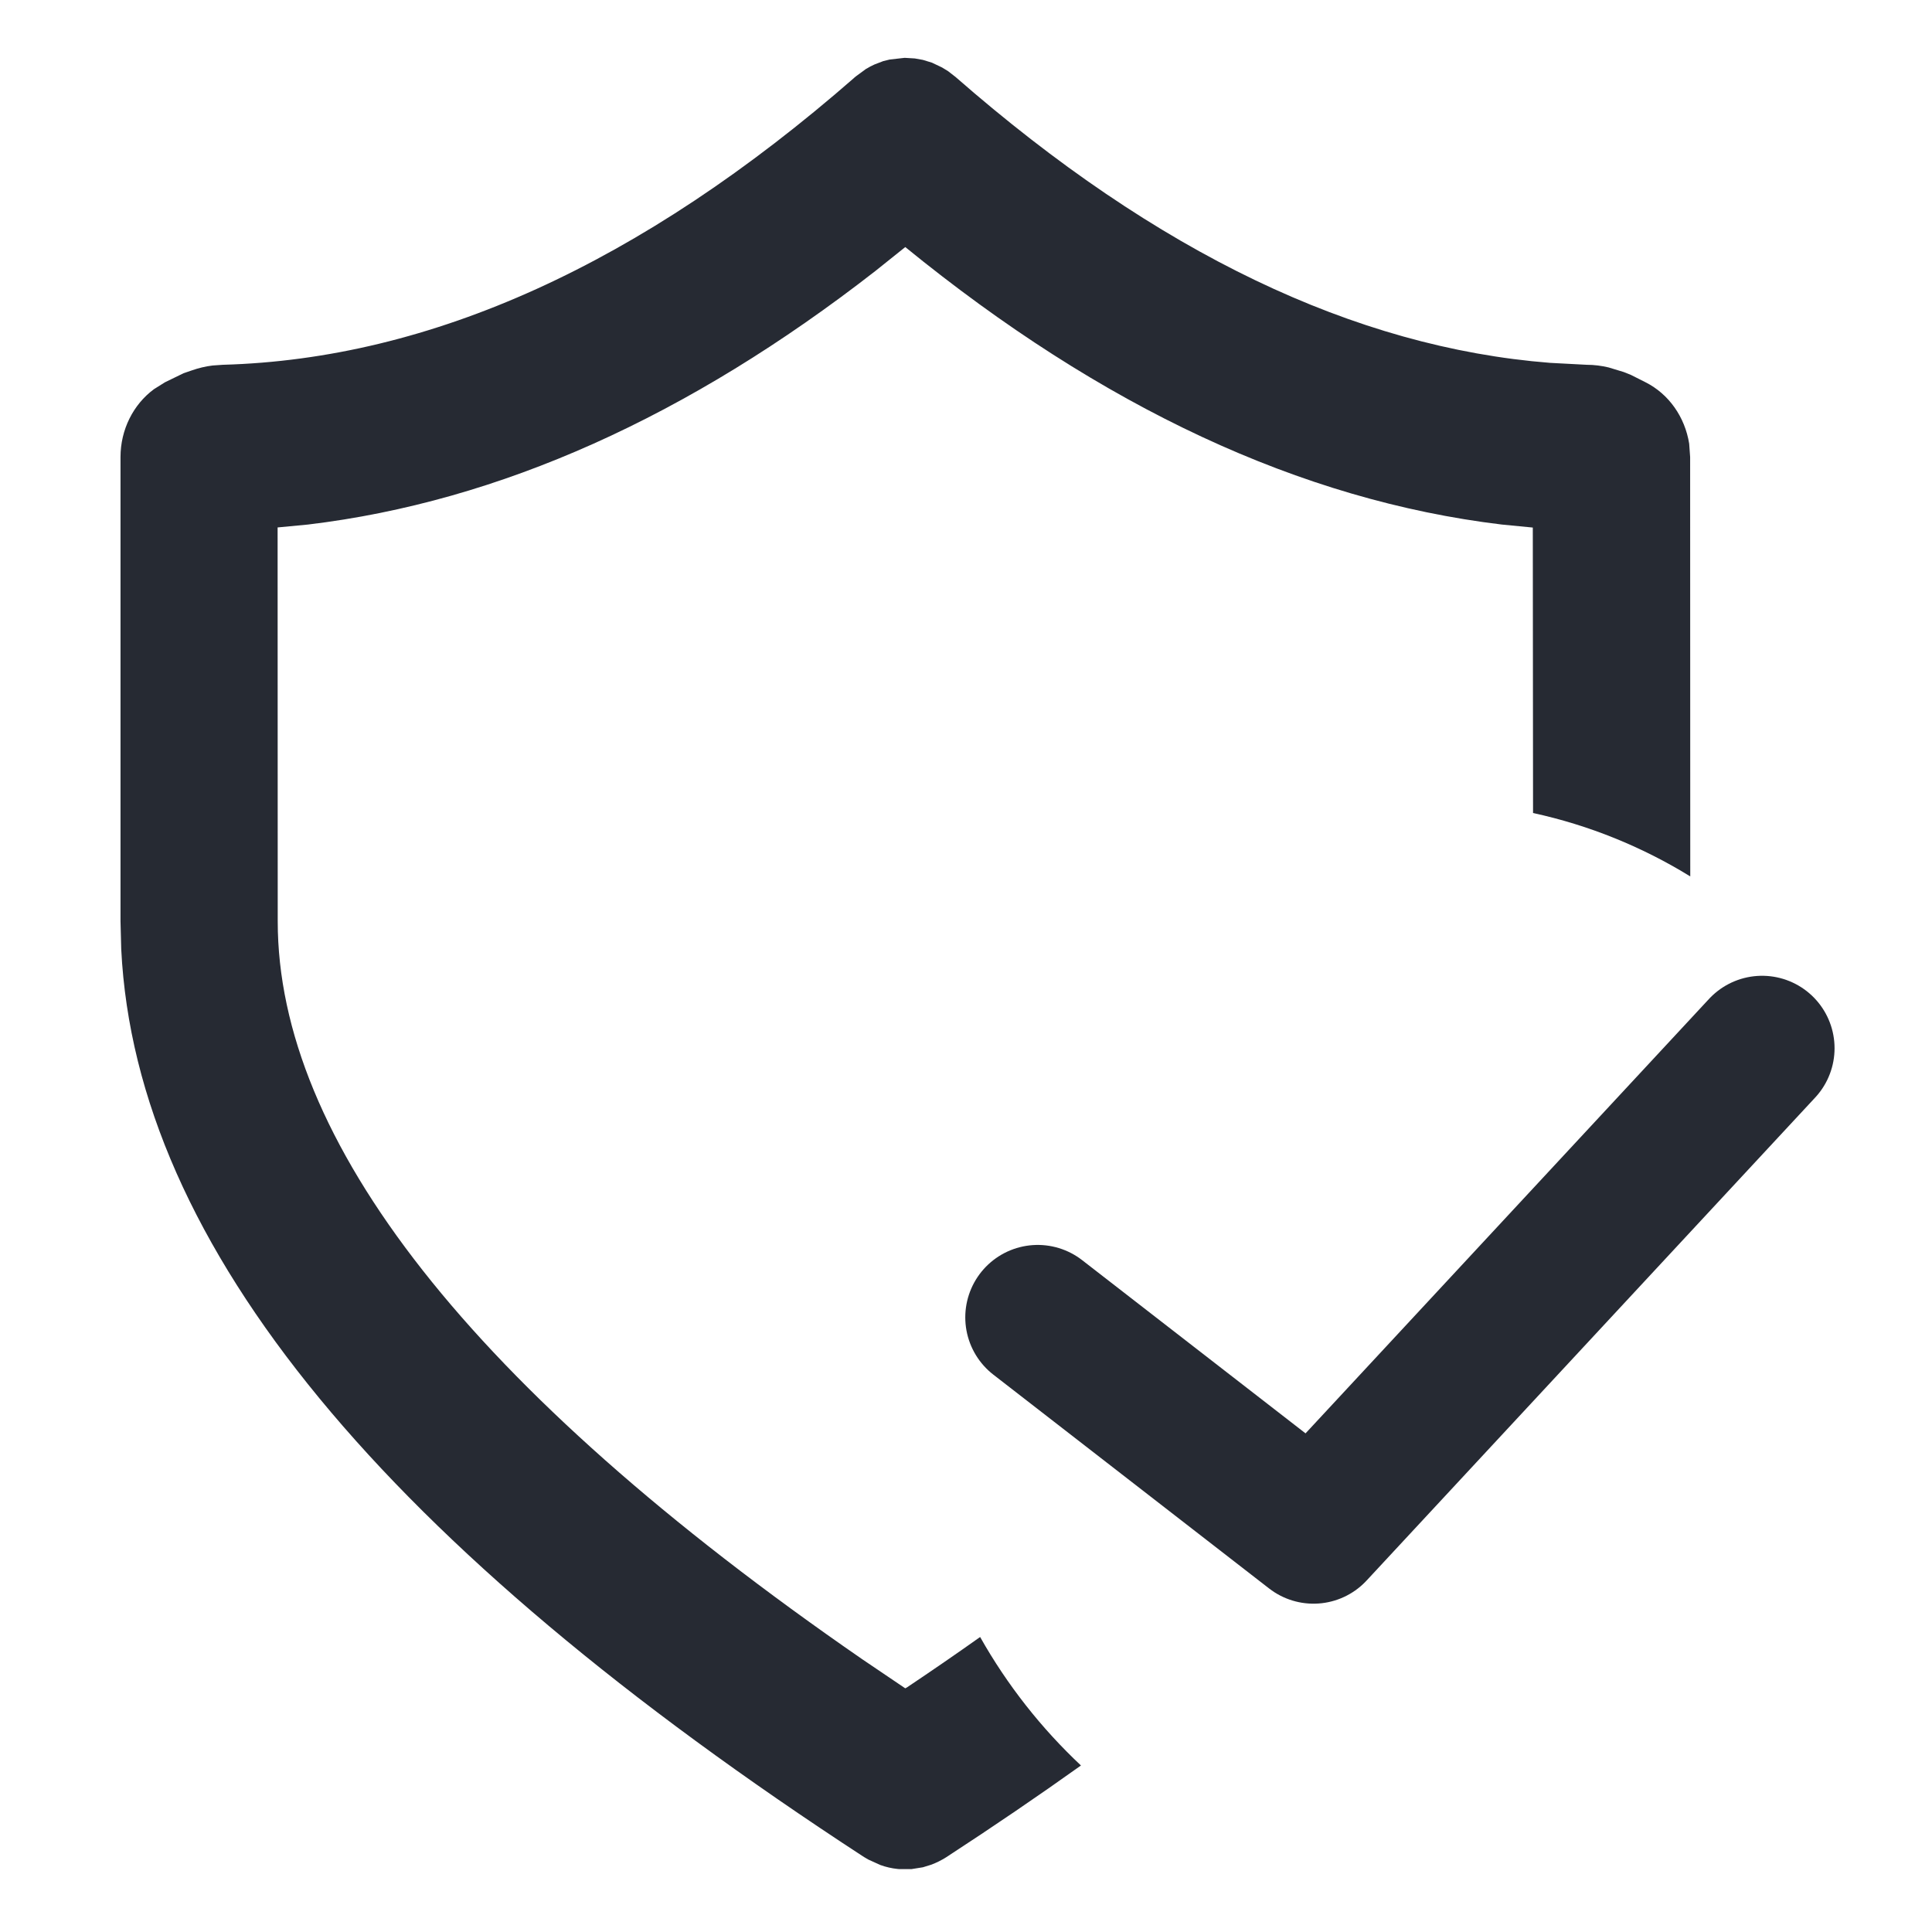 <svg width="16" height="16" viewBox="0 0 16 16" fill="none" xmlns="http://www.w3.org/2000/svg" color="#262A33">
  <path d="M8.594 10.91L10.878 12.681L14.593 8.681" stroke="currentColor" stroke-width="1.2" stroke-linecap="round"
    stroke-linejoin="round" />
  <path
    d="M7.207 0.551L7.242 0.534L7.315 0.506L7.368 0.493L7.492 0.479L7.576 0.484L7.643 0.496L7.718 0.519L7.802 0.559L7.851 0.589L7.913 0.637C9.581 2.096 11.222 2.878 12.837 3.005L13.14 3.021C13.203 3.021 13.263 3.029 13.322 3.043L13.447 3.081L13.507 3.105L13.628 3.166C13.822 3.264 13.954 3.455 13.989 3.674L13.997 3.785L13.998 7.258C13.6 7.013 13.161 6.834 12.696 6.733L12.694 4.369L12.437 4.344C10.773 4.144 9.125 3.373 7.497 2.046L7.251 2.243C5.703 3.449 4.137 4.154 2.551 4.344L2.299 4.368L2.3 7.63C2.3 9.435 3.888 11.496 7.142 13.742L7.497 13.982L7.51 13.975C7.719 13.835 7.921 13.696 8.117 13.557C8.342 13.956 8.625 14.314 8.952 14.621C8.6 14.872 8.229 15.125 7.839 15.379C7.795 15.407 7.754 15.427 7.711 15.443L7.643 15.464L7.549 15.479H7.446L7.434 15.478C7.385 15.473 7.337 15.462 7.29 15.445L7.191 15.4L7.155 15.379C3.206 12.805 1.126 10.326 1.004 7.861L0.998 7.63V3.785C0.998 3.559 1.103 3.35 1.275 3.223L1.366 3.166L1.52 3.091L1.587 3.068C1.644 3.048 1.702 3.034 1.76 3.027L1.846 3.021C3.566 2.973 5.306 2.189 7.077 0.642L7.069 0.648L7.09 0.631L7.169 0.573H7.168L7.178 0.567L7.169 0.573L7.207 0.551Z"
    fill="currentColor" />
</svg>